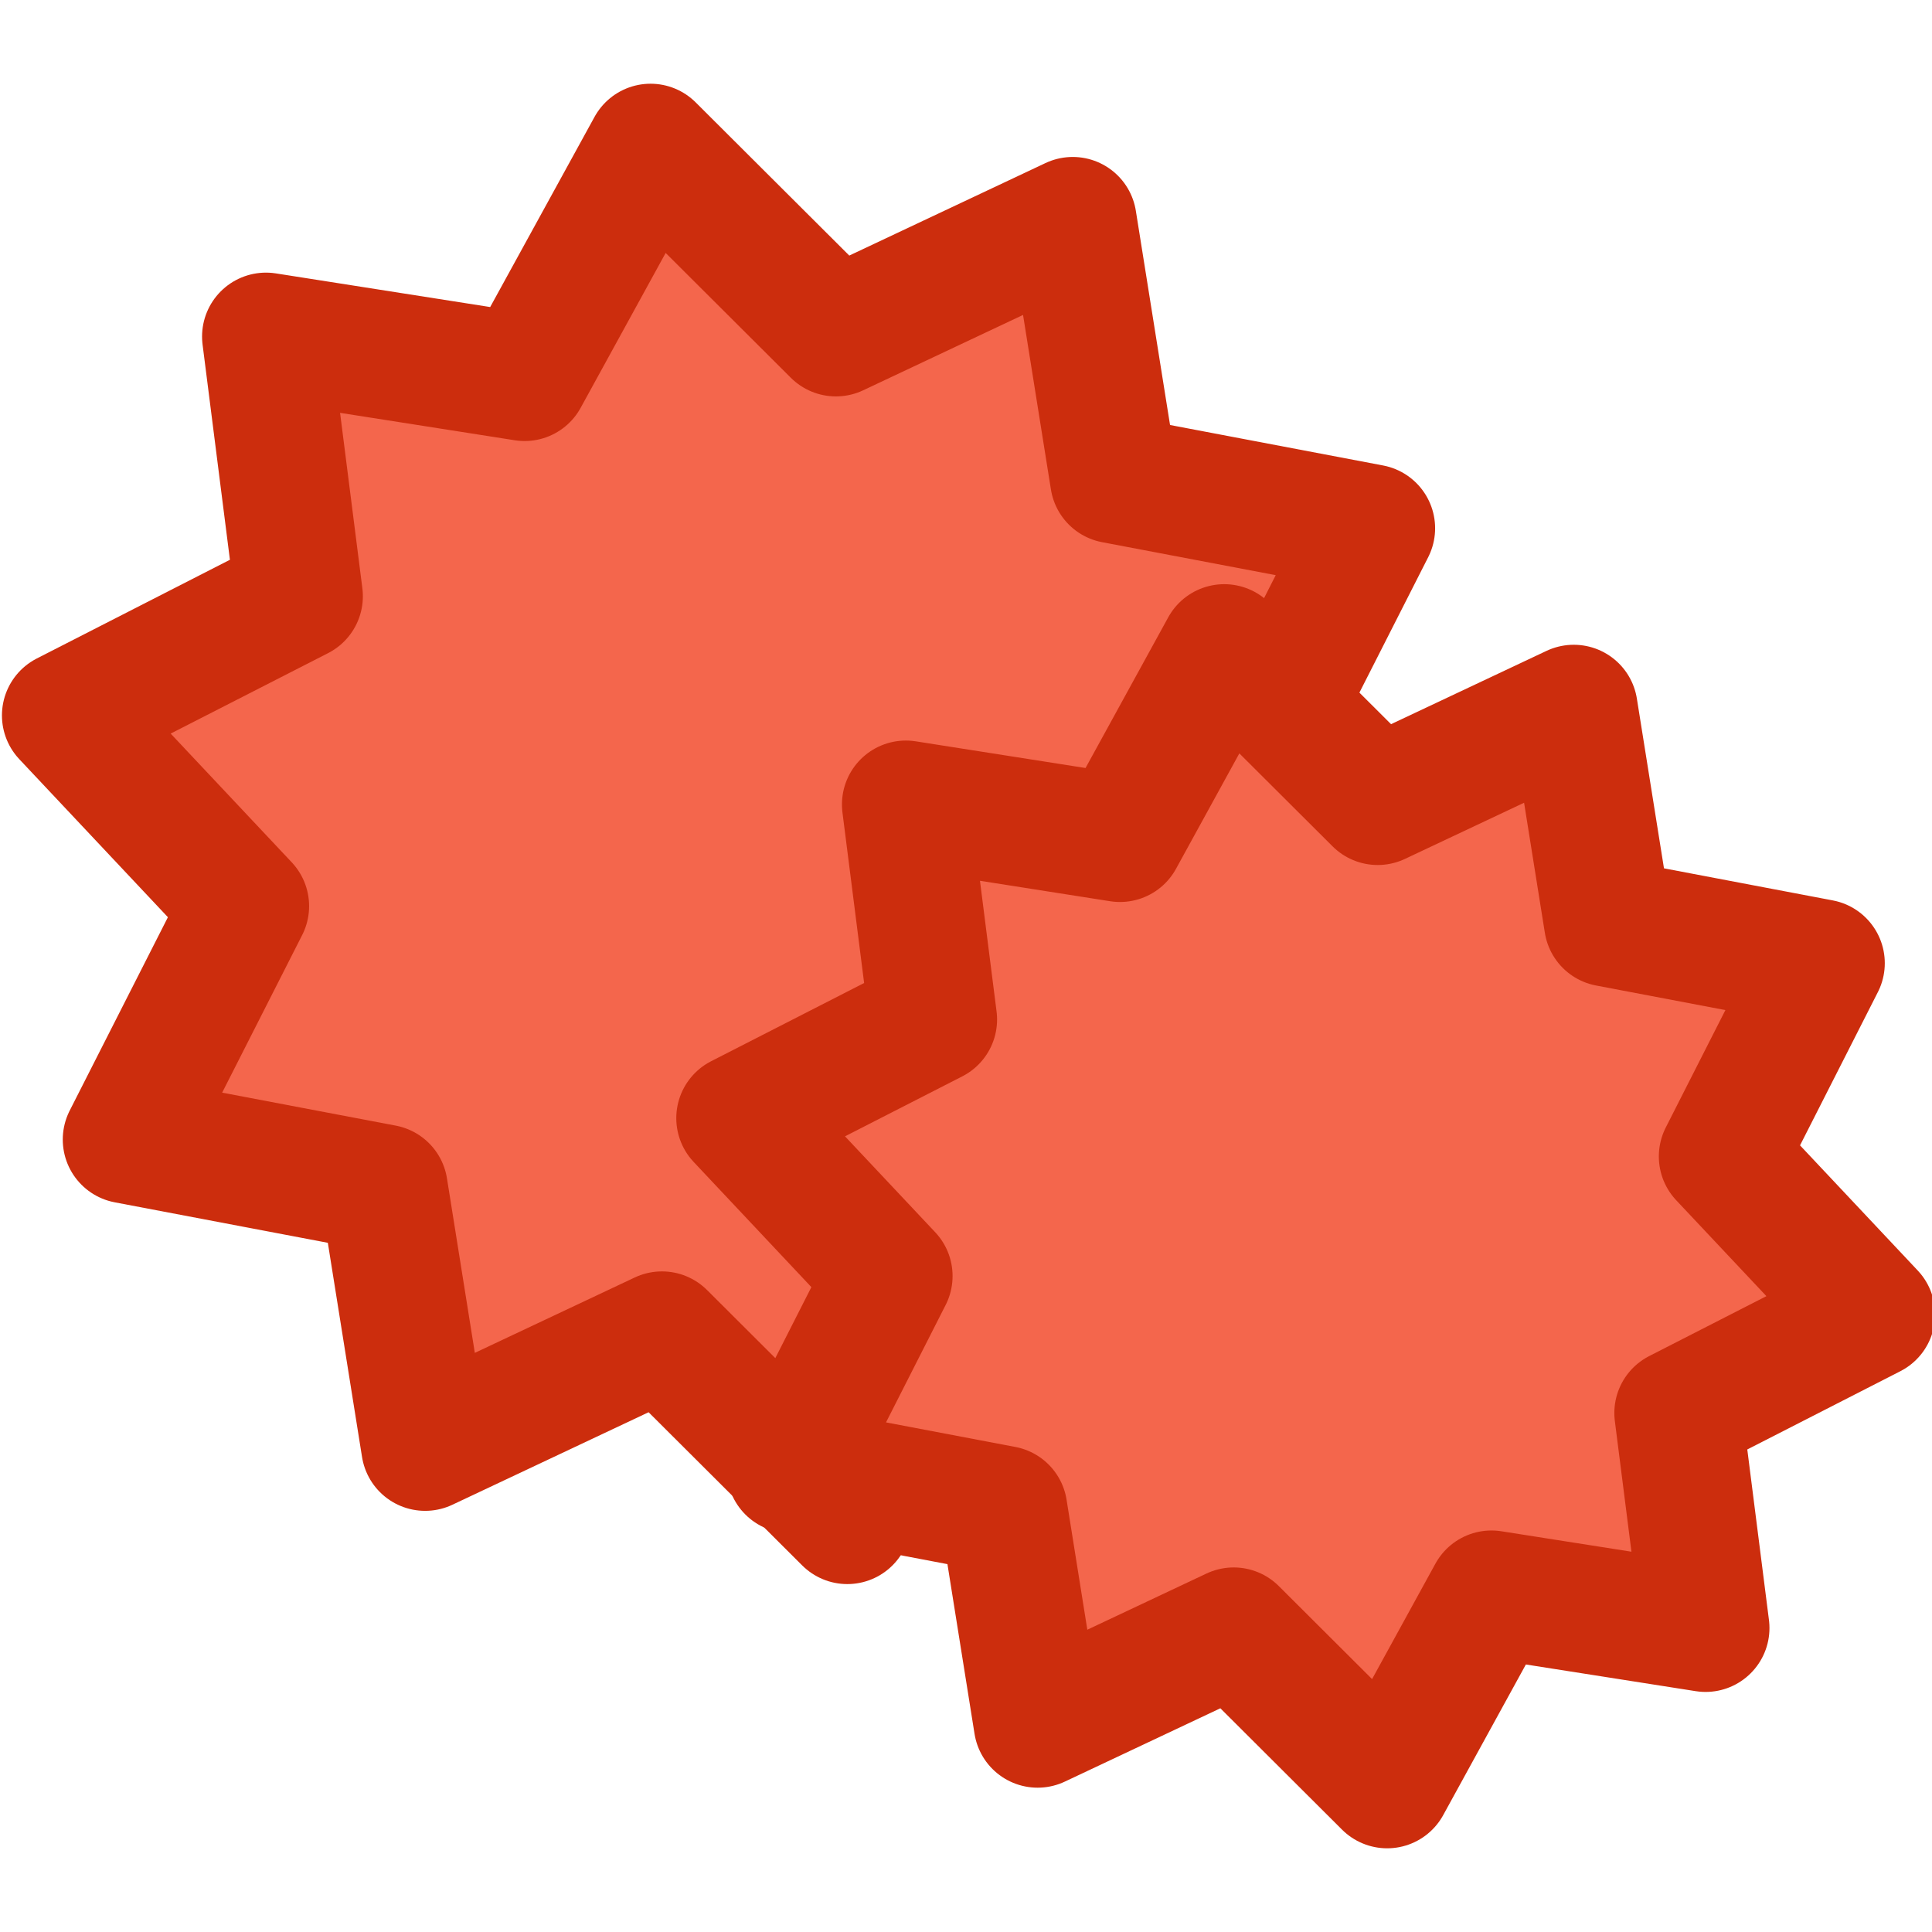 <?xml version="1.0" encoding="UTF-8" standalone="no"?>
<!-- Created with Inkscape (http://www.inkscape.org/) -->

<svg
   xmlns:dc="http://purl.org/dc/elements/1.1/"
   xmlns:cc="http://creativecommons.org/ns#"
   xmlns:rdf="http://www.w3.org/1999/02/22-rdf-syntax-ns#"
   xmlns:svg="http://www.w3.org/2000/svg"
   xmlns="http://www.w3.org/2000/svg"
   xmlns:sodipodi="http://sodipodi.sourceforge.net/DTD/sodipodi-0.dtd"
   xmlns:inkscape="http://www.inkscape.org/namespaces/inkscape"
   width="32"
   height="32"
   id="svg4437"
   version="1.1"
   inkscape:version="0.92.4 (5da689c313, 2019-01-14)"
   sodipodi:docname="difficulty5.svg">
  <defs
     id="defs4439" />
  <sodipodi:namedview
     id="base"
     pagecolor="#ffffff"
     bordercolor="#666666"
     borderopacity="1.0"
     inkscape:pageopacity="0.0"
     inkscape:pageshadow="2"
     inkscape:zoom="7.9195959"
     inkscape:cx="-11.918976"
     inkscape:cy="13.121303"
     inkscape:document-units="px"
     inkscape:current-layer="DIFFICULTY1"
     showgrid="false"
     fit-margin-top="0"
     fit-margin-left="0"
     fit-margin-right="0"
     fit-margin-bottom="0"
     inkscape:window-width="1884"
     inkscape:window-height="1051"
     inkscape:window-x="0"
     inkscape:window-y="0"
     inkscape:window-maximized="1" />
  <g
     inkscape:label="Calque 1"
     inkscape:groupmode="layer"
     id="layer1"
     transform="translate(-314.05,-573.578)">
    <g
       style="display:inline"
       transform="matrix(0.56,0,0,0.56,255.621,588.603)"
       id="DIFFICULTY1">
      <path
         d="m 129.062,-16.996 7.004,-3.302 1.221,7.647 7.607,1.445 -3.506,6.904 5.305,5.641 -6.895,3.524 0.976,7.682 -7.65,-1.201 -3.725,6.788 -5.483,-5.468 -7.004,3.302 -1.221,-7.647 -7.607,-1.445 3.506,-6.904 -5.305,-5.641 6.895,-3.524 -0.976,-7.682 7.65,1.201 3.725,-6.788 z"
         inkscape:randomized="0"
         inkscape:rounded="0"
         inkscape:flatsided="false"
         sodipodi:arg2="-1.0848769"
         sodipodi:arg1="-1.3990362"
         sodipodi:r2="20.505302"
         sodipodi:r1="15.050893"
         sodipodi:cy="-2.1663515"
         sodipodi:cx="126.48994"
         sodipodi:sides="10"
         id="path4584"
         style="display:inline;overflow:visible;visibility:visible;fill:#f4664c;fill-opacity:1;fill-rule:evenodd;stroke:#cc2d0d;stroke-width:3.78;stroke-linecap:round;stroke-linejoin:round;stroke-miterlimit:4;stroke-dasharray:none;stroke-dashoffset:0;stroke-opacity:1;marker:none"
         sodipodi:type="star" />
      <path
         d="m 145.086,-3.136 5.799,-2.734 1.011,6.331 6.298,1.197 -2.903,5.716 4.392,4.67 -5.708,2.918 0.808,6.36 -6.333,-0.995 -3.084,5.62 -4.539,-4.527 -5.799,2.734 -1.011,-6.331 -6.298,-1.196 2.903,-5.716 -4.392,-4.67 5.708,-2.918 -0.808,-6.36 6.333,0.995 3.084,-5.62 z"
         inkscape:randomized="0"
         inkscape:rounded="0"
         inkscape:flatsided="false"
         sodipodi:arg2="-1.0848769"
         sodipodi:arg1="-1.3990362"
         sodipodi:r2="16.976536"
         sodipodi:r1="12.460776"
         sodipodi:cy="9.1412452"
         sodipodi:cx="142.95605"
         sodipodi:sides="10"
         id="path4584-3"
         style="display:inline;overflow:visible;visibility:visible;fill:#f4664c;fill-opacity:1;fill-rule:evenodd;stroke:#cc2d0d;stroke-width:3.78;stroke-linecap:round;stroke-linejoin:round;stroke-miterlimit:4;stroke-dasharray:none;stroke-dashoffset:0;stroke-opacity:1;marker:none"
         sodipodi:type="star" />
    </g>
  </g>
</svg>
